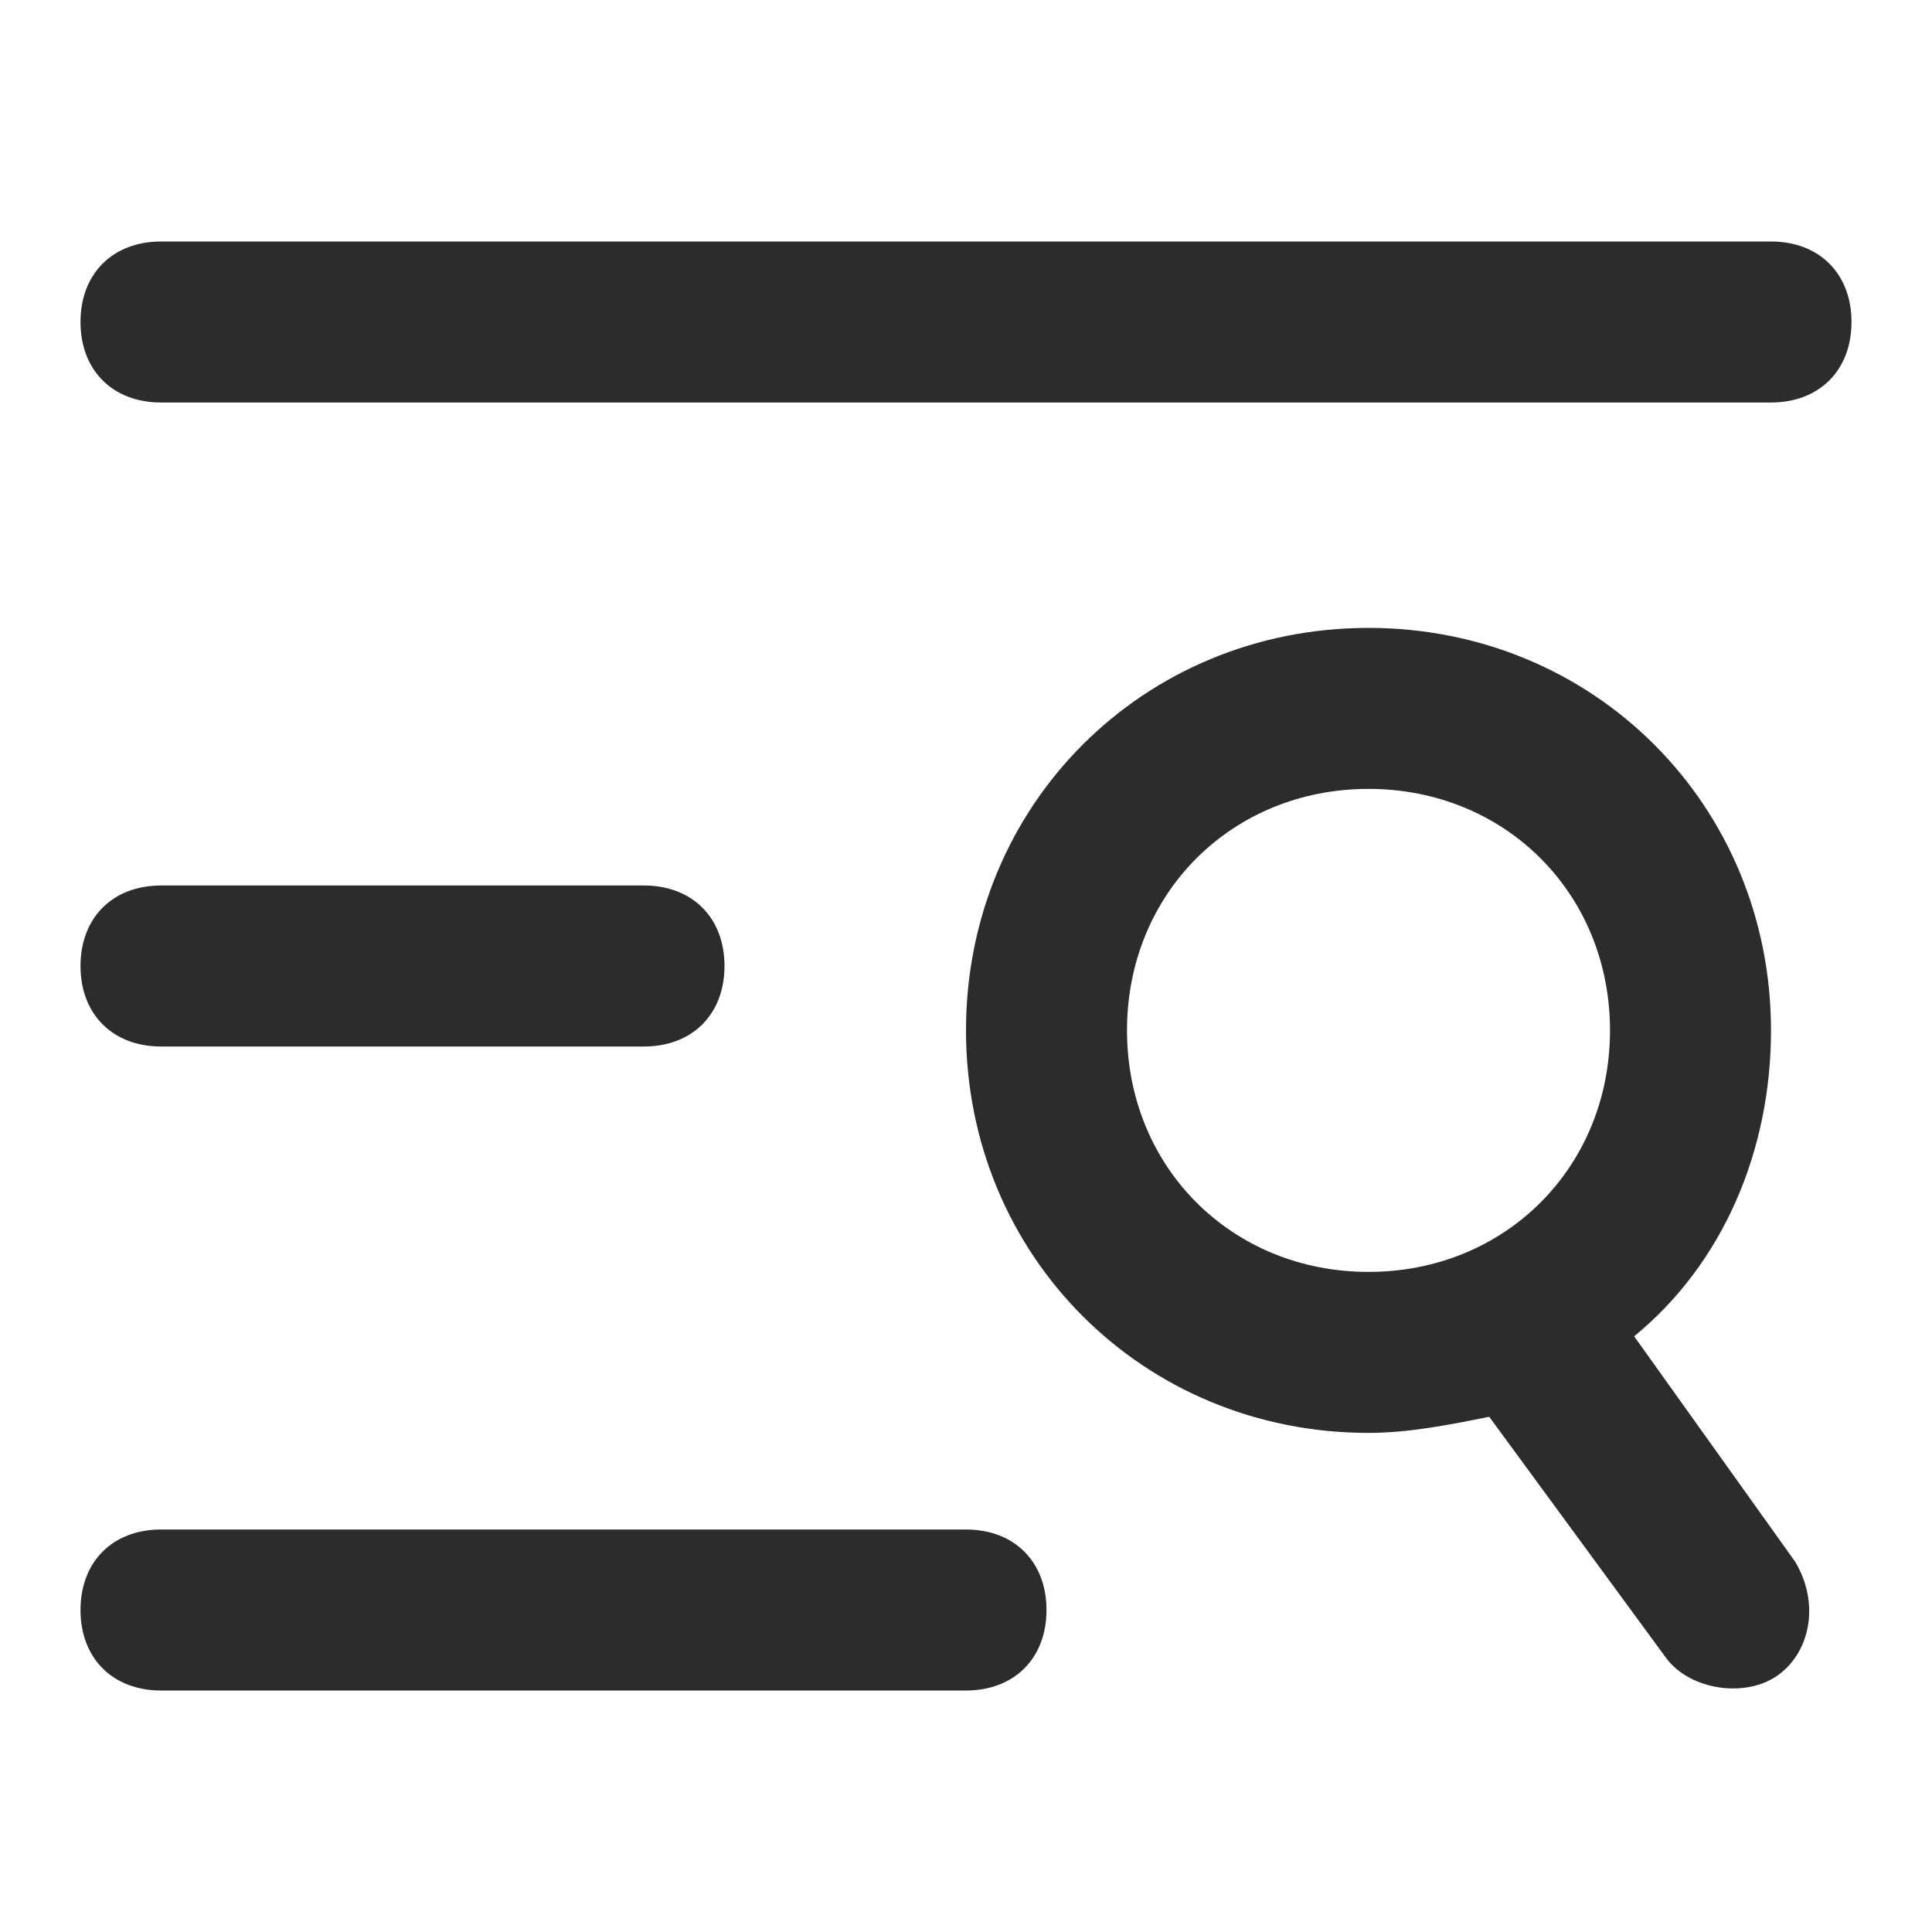 <?xml version="1.0" standalone="no"?><!DOCTYPE svg PUBLIC "-//W3C//DTD SVG 1.1//EN" "http://www.w3.org/Graphics/SVG/1.1/DTD/svg11.dtd"><svg class="icon" width="200px" height="200.00px" viewBox="0 0 1024 1024" version="1.1" xmlns="http://www.w3.org/2000/svg"><path fill="#2c2c2c" d="M42.667 170.667c0-25.6 17.067-42.667 42.667-42.667h853.333c25.6 0 42.667 17.067 42.667 42.667s-17.067 42.667-42.667 42.667H85.333c-25.6 0-42.667-17.067-42.667-42.667zM42.667 512c0-25.6 17.067-42.667 42.667-42.667h256c25.6 0 42.667 17.067 42.667 42.667s-17.067 42.667-42.667 42.667H85.333c-25.6 0-42.667-17.067-42.667-42.667zM85.333 810.667c-25.6 0-42.667 17.067-42.667 42.667s17.067 42.667 42.667 42.667h426.667c25.6 0 42.667-17.067 42.667-42.667s-17.067-42.667-42.667-42.667H85.333z"  /><path fill="#2c2c2c" d="M951.467 827.733l-85.333-119.467c46.933-38.4 72.533-98.133 72.533-162.133 0-119.467-93.867-213.333-213.333-213.333s-213.333 93.867-213.333 213.333 93.867 213.333 213.333 213.333c21.333 0 42.667-4.267 64-8.533l93.867 128c12.8 17.067 42.667 21.333 59.733 8.533 17.067-12.8 21.333-38.4 8.533-59.733zM725.333 674.133c-72.533 0-128-55.467-128-128s55.467-128 128-128 128 55.467 128 128-55.467 128-128 128z"  /></svg>